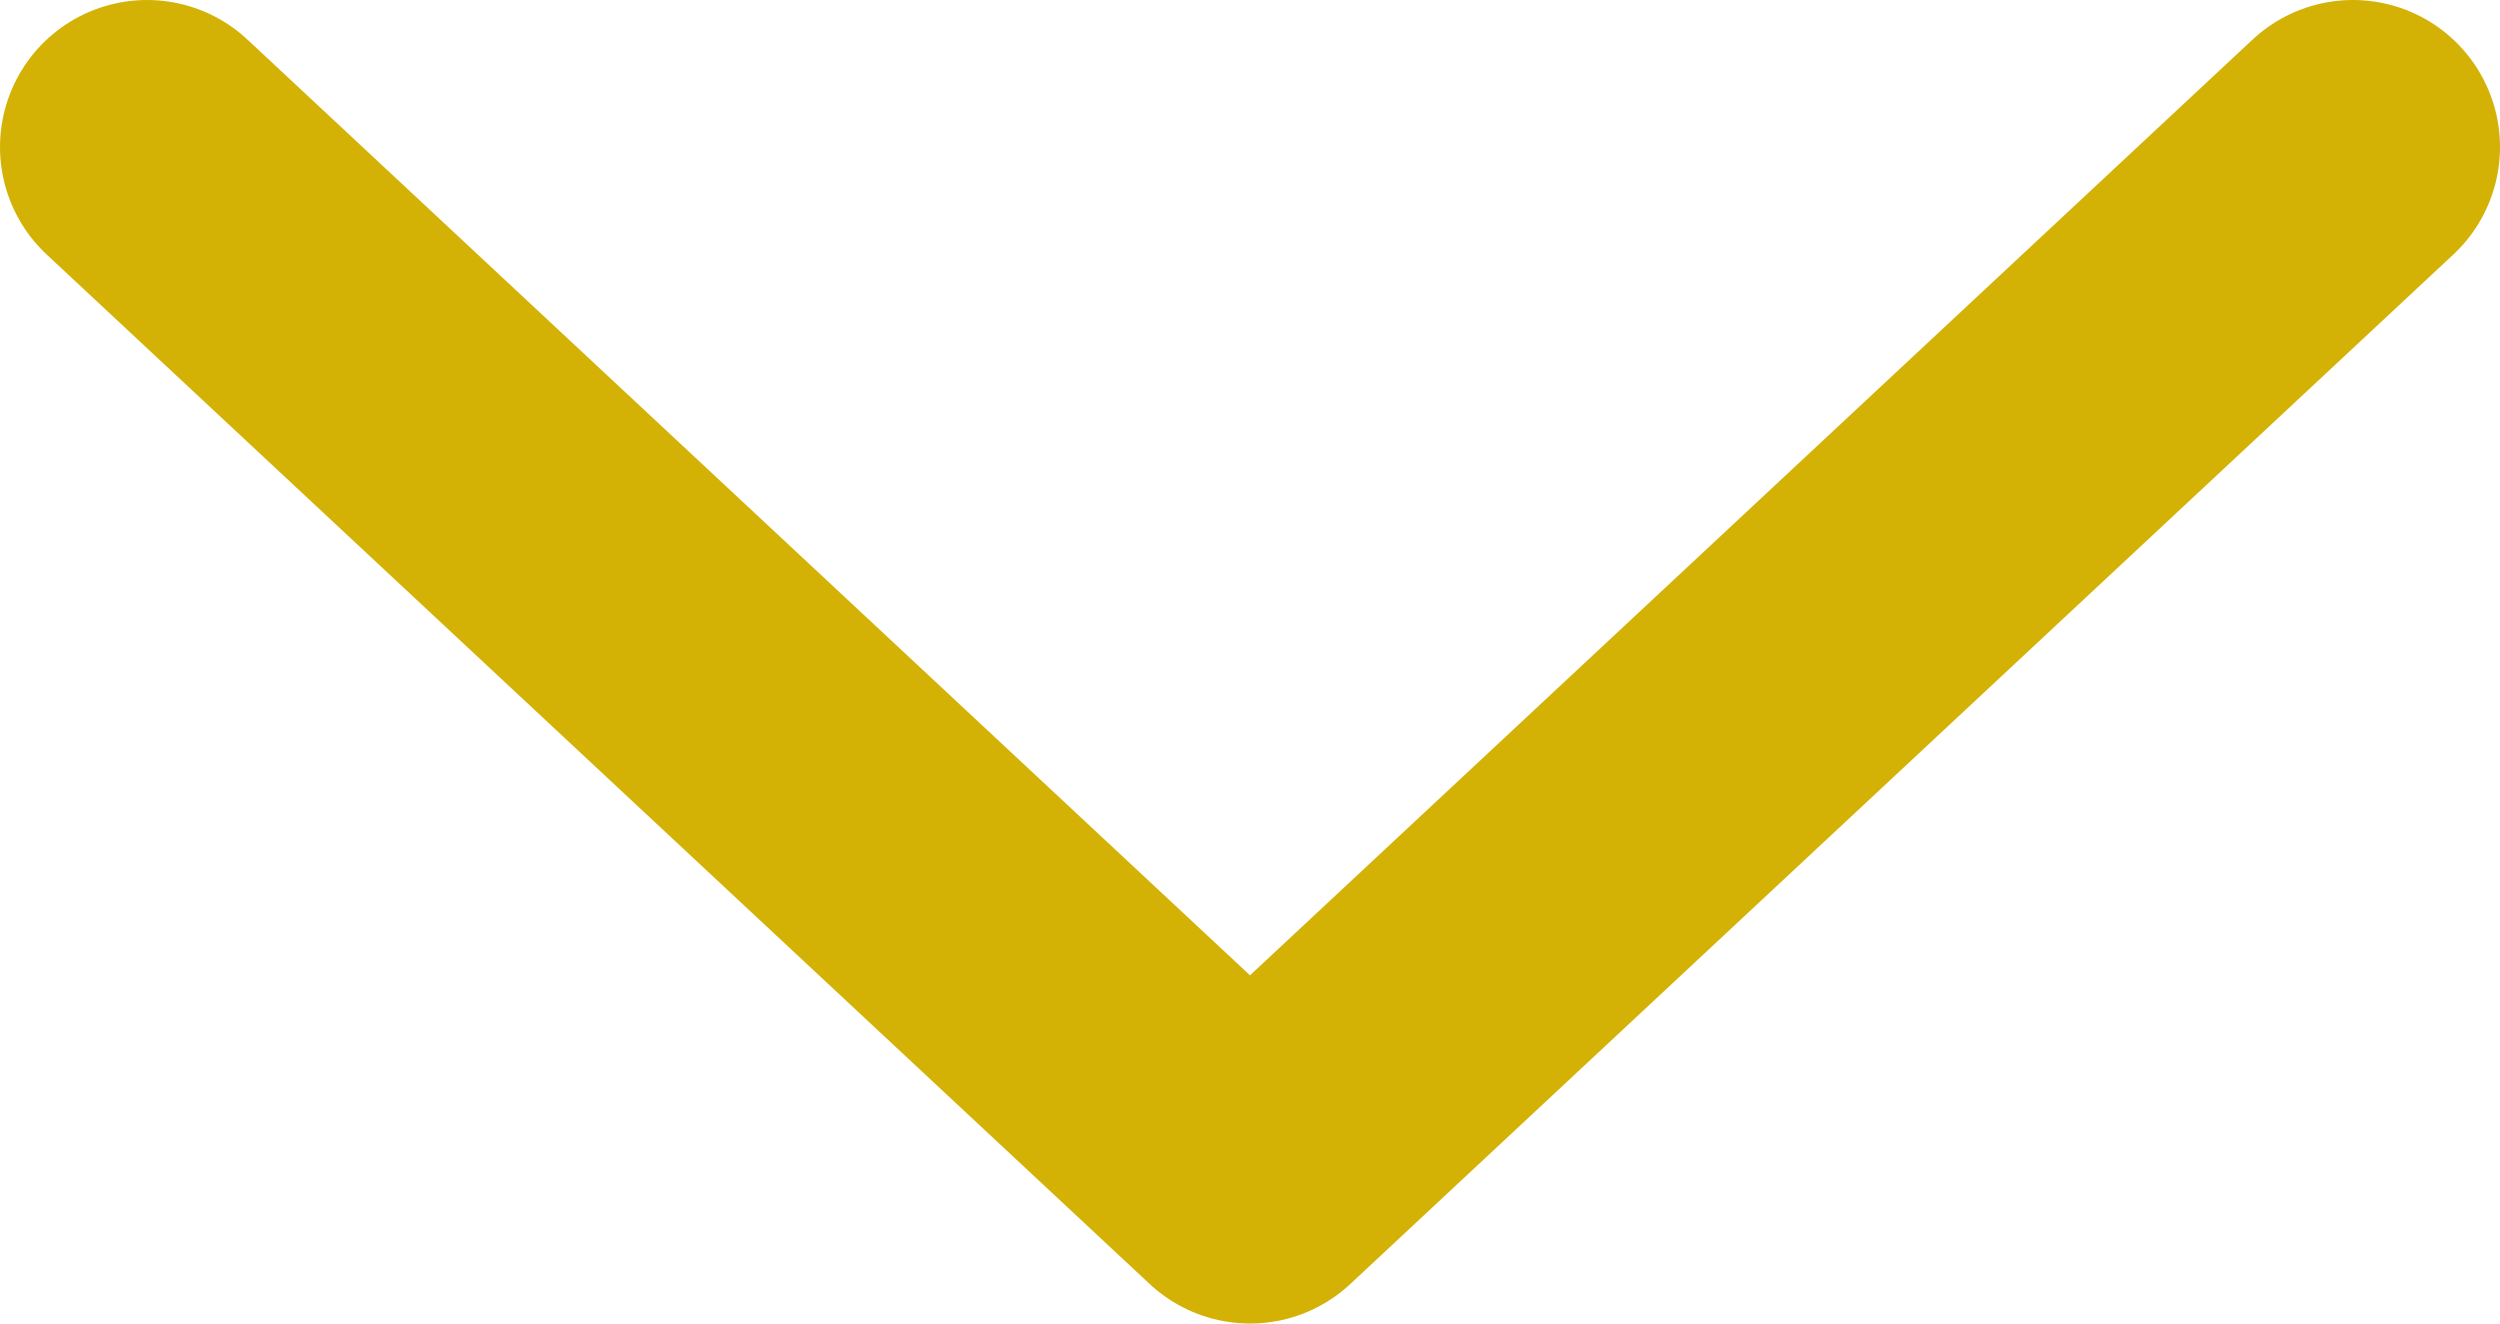 <svg width="17" height="9" viewBox="0 0 17 9" fill="none" xmlns="http://www.w3.org/2000/svg">
<path d="M1 1L8.5 8L16 1" stroke="#D3B205" stroke-width="2" stroke-linecap="round" stroke-linejoin="round"/>
</svg>
